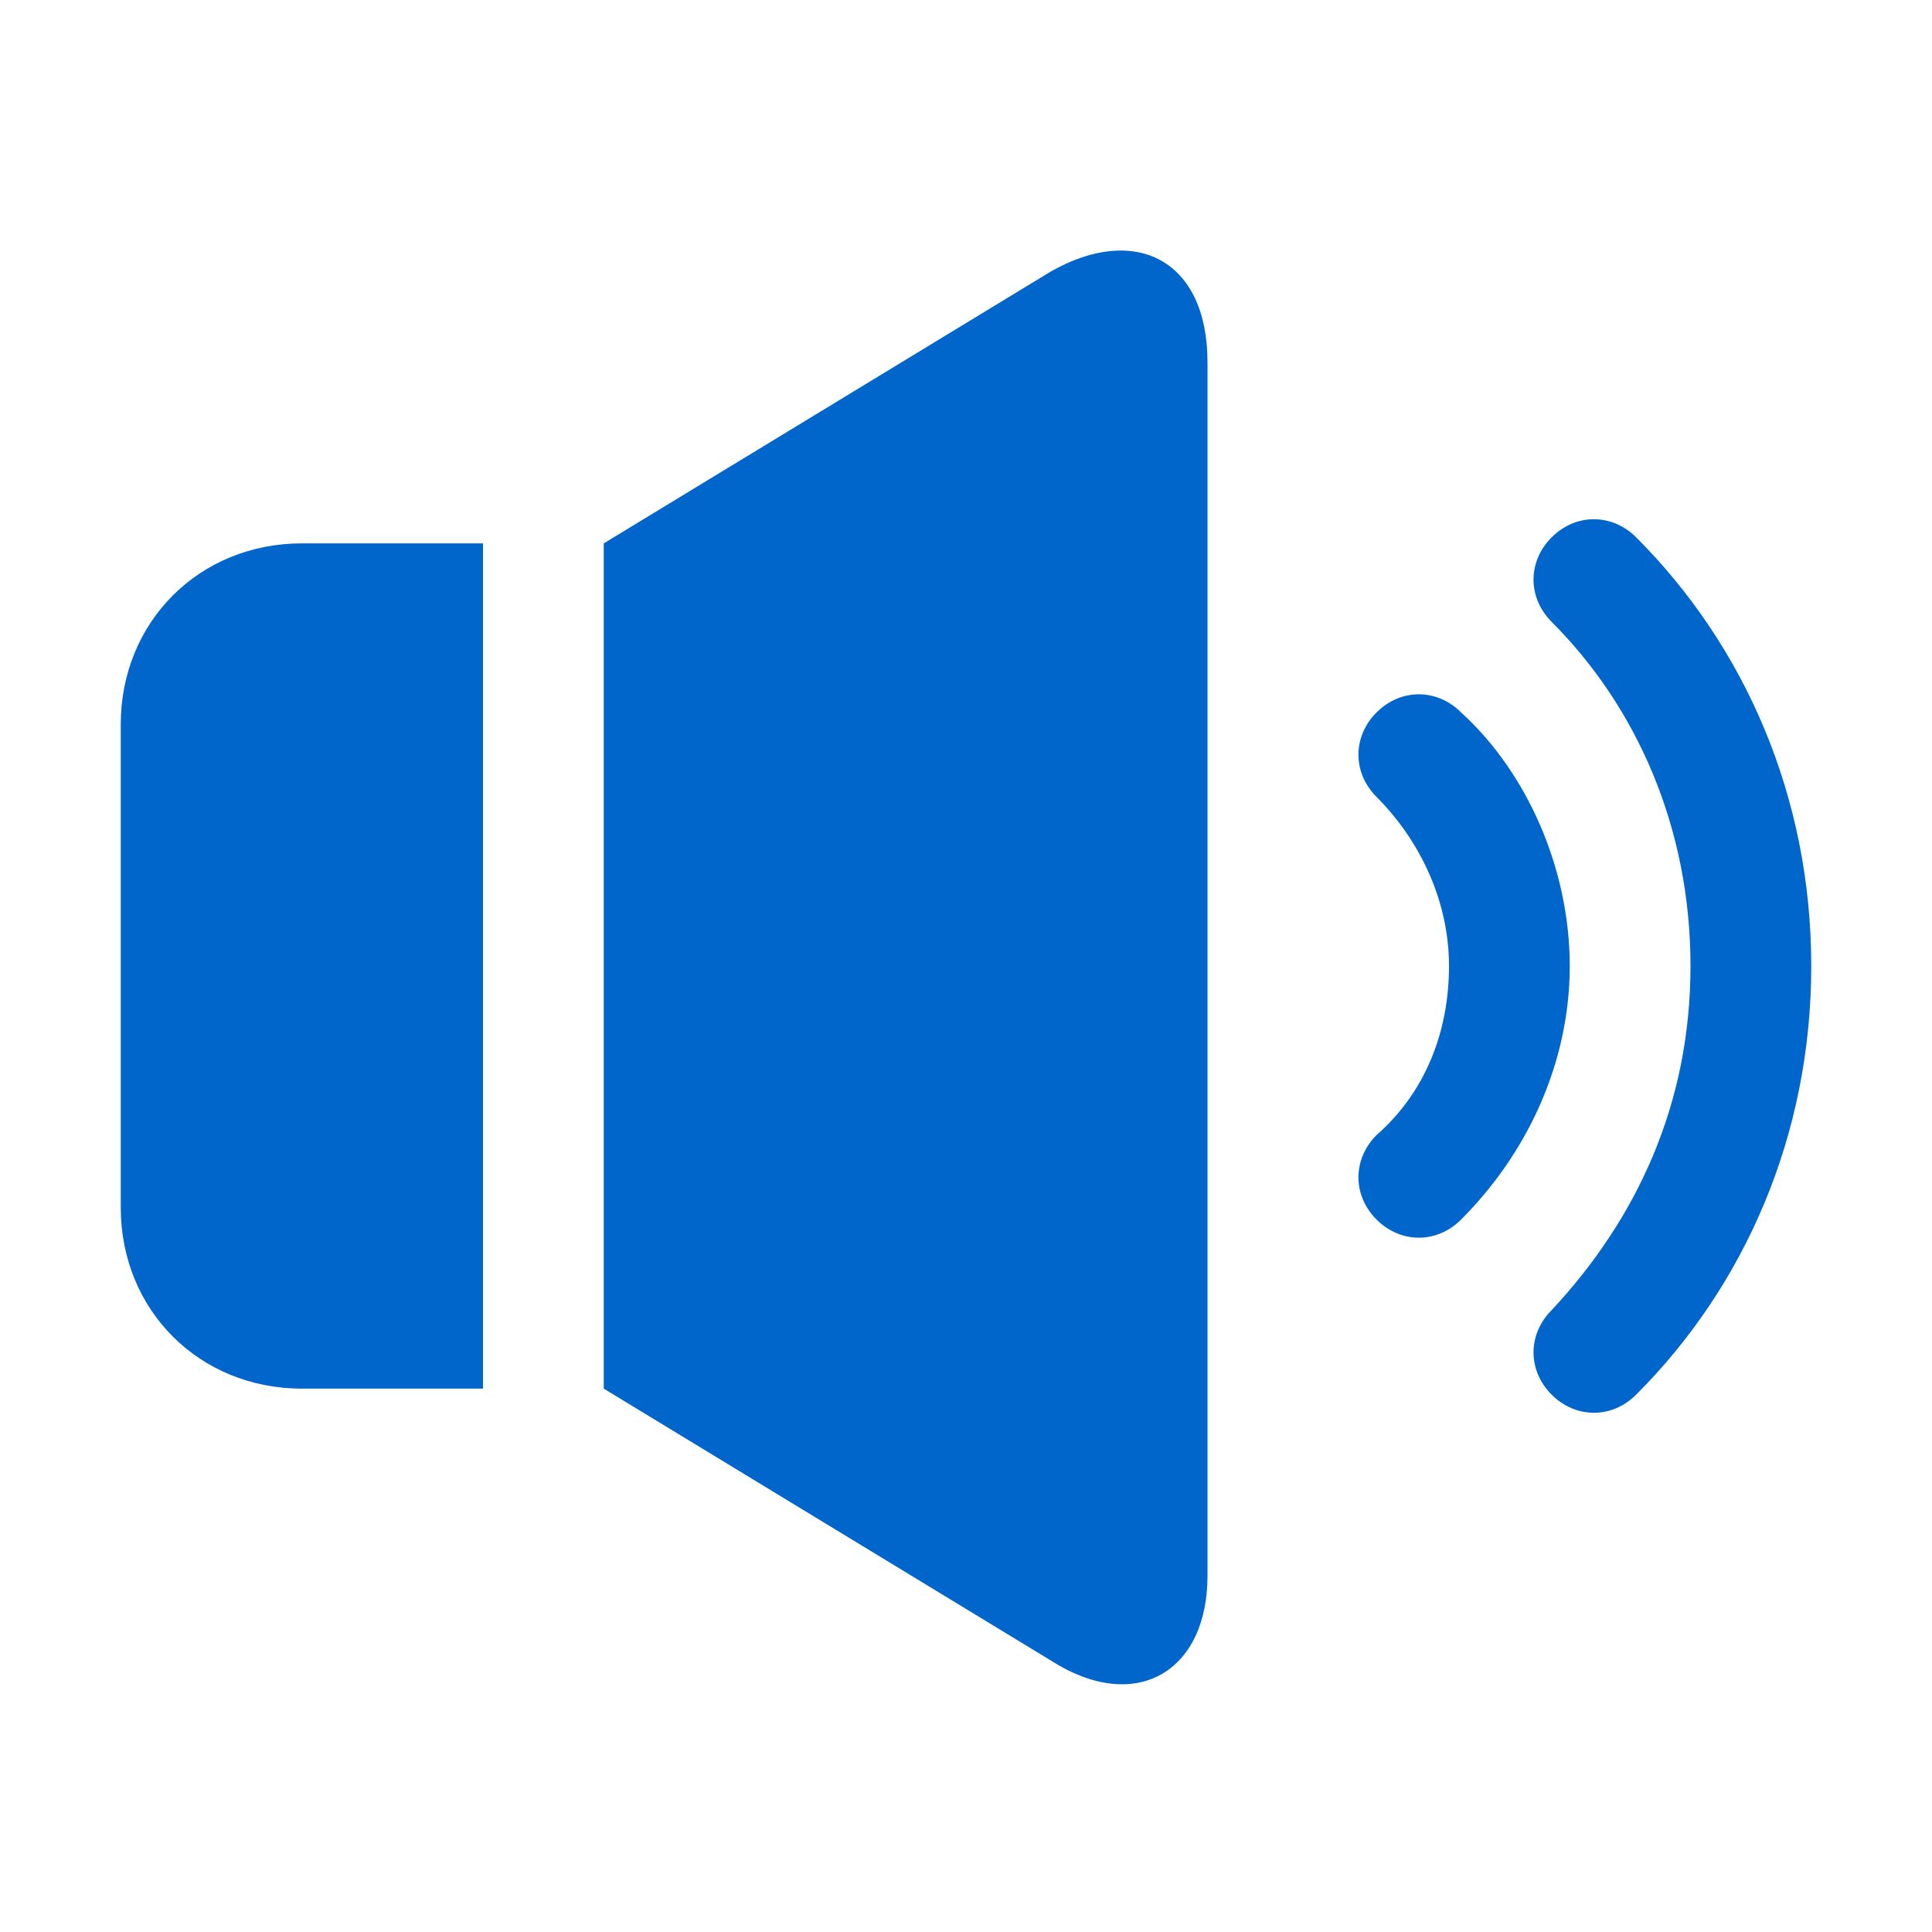 <?xml version="1.0" standalone="no"?><!DOCTYPE svg PUBLIC "-//W3C//DTD SVG 1.1//EN"
        "http://www.w3.org/Graphics/SVG/1.1/DTD/svg11.dtd">
<svg t="1485705538093" class="icon" style="" viewBox="0 0 1024 1024" version="1.1" xmlns="http://www.w3.org/2000/svg"
     p-id="3381" xmlns:xlink="http://www.w3.org/1999/xlink" width="200" height="200">
    <defs>
        <style type="text/css"></style>
    </defs>
    <path d="M867.2 284.8c-12.8-12.8-32-12.8-44.8 0-12.8 12.8-12.8 32 0 44.8 44.8 44.8 73.6 108.8 73.6 182.4s-28.8 134.4-73.6 182.4c-12.8 12.8-12.8 32 0 44.8 12.8 12.8 32 12.8 44.8 0 57.6-57.6 92.8-137.6 92.8-227.2S924.8 342.4 867.2 284.8z"
          p-id="3382" fill="#0066cc"></path>
    <path d="M774.4 377.6c-12.8-12.8-32-12.8-44.8 0-12.8 12.8-12.8 32 0 44.8 22.4 22.4 38.4 54.4 38.4 89.6s-12.8 67.2-38.4 89.6c-12.8 12.8-12.8 32 0 44.8 12.8 12.8 32 12.8 44.8 0 35.2-35.2 57.6-83.2 57.6-134.4S809.6 409.6 774.4 377.6z"
          p-id="3383" fill="#0066cc"></path>
    <path d="M556.8 144 320 288l0 448 236.8 144c44.8 28.8 83.2 6.4 83.2-44.8L640 192C640 137.6 601.6 118.4 556.8 144z"
          p-id="3384" fill="#0066cc"></path>
    <path d="M64 384l0 256c0 54.4 41.6 96 96 96l96 0L256 288 160 288C105.6 288 64 329.6 64 384z" p-id="3385"
          fill="#0066cc"></path>
</svg>